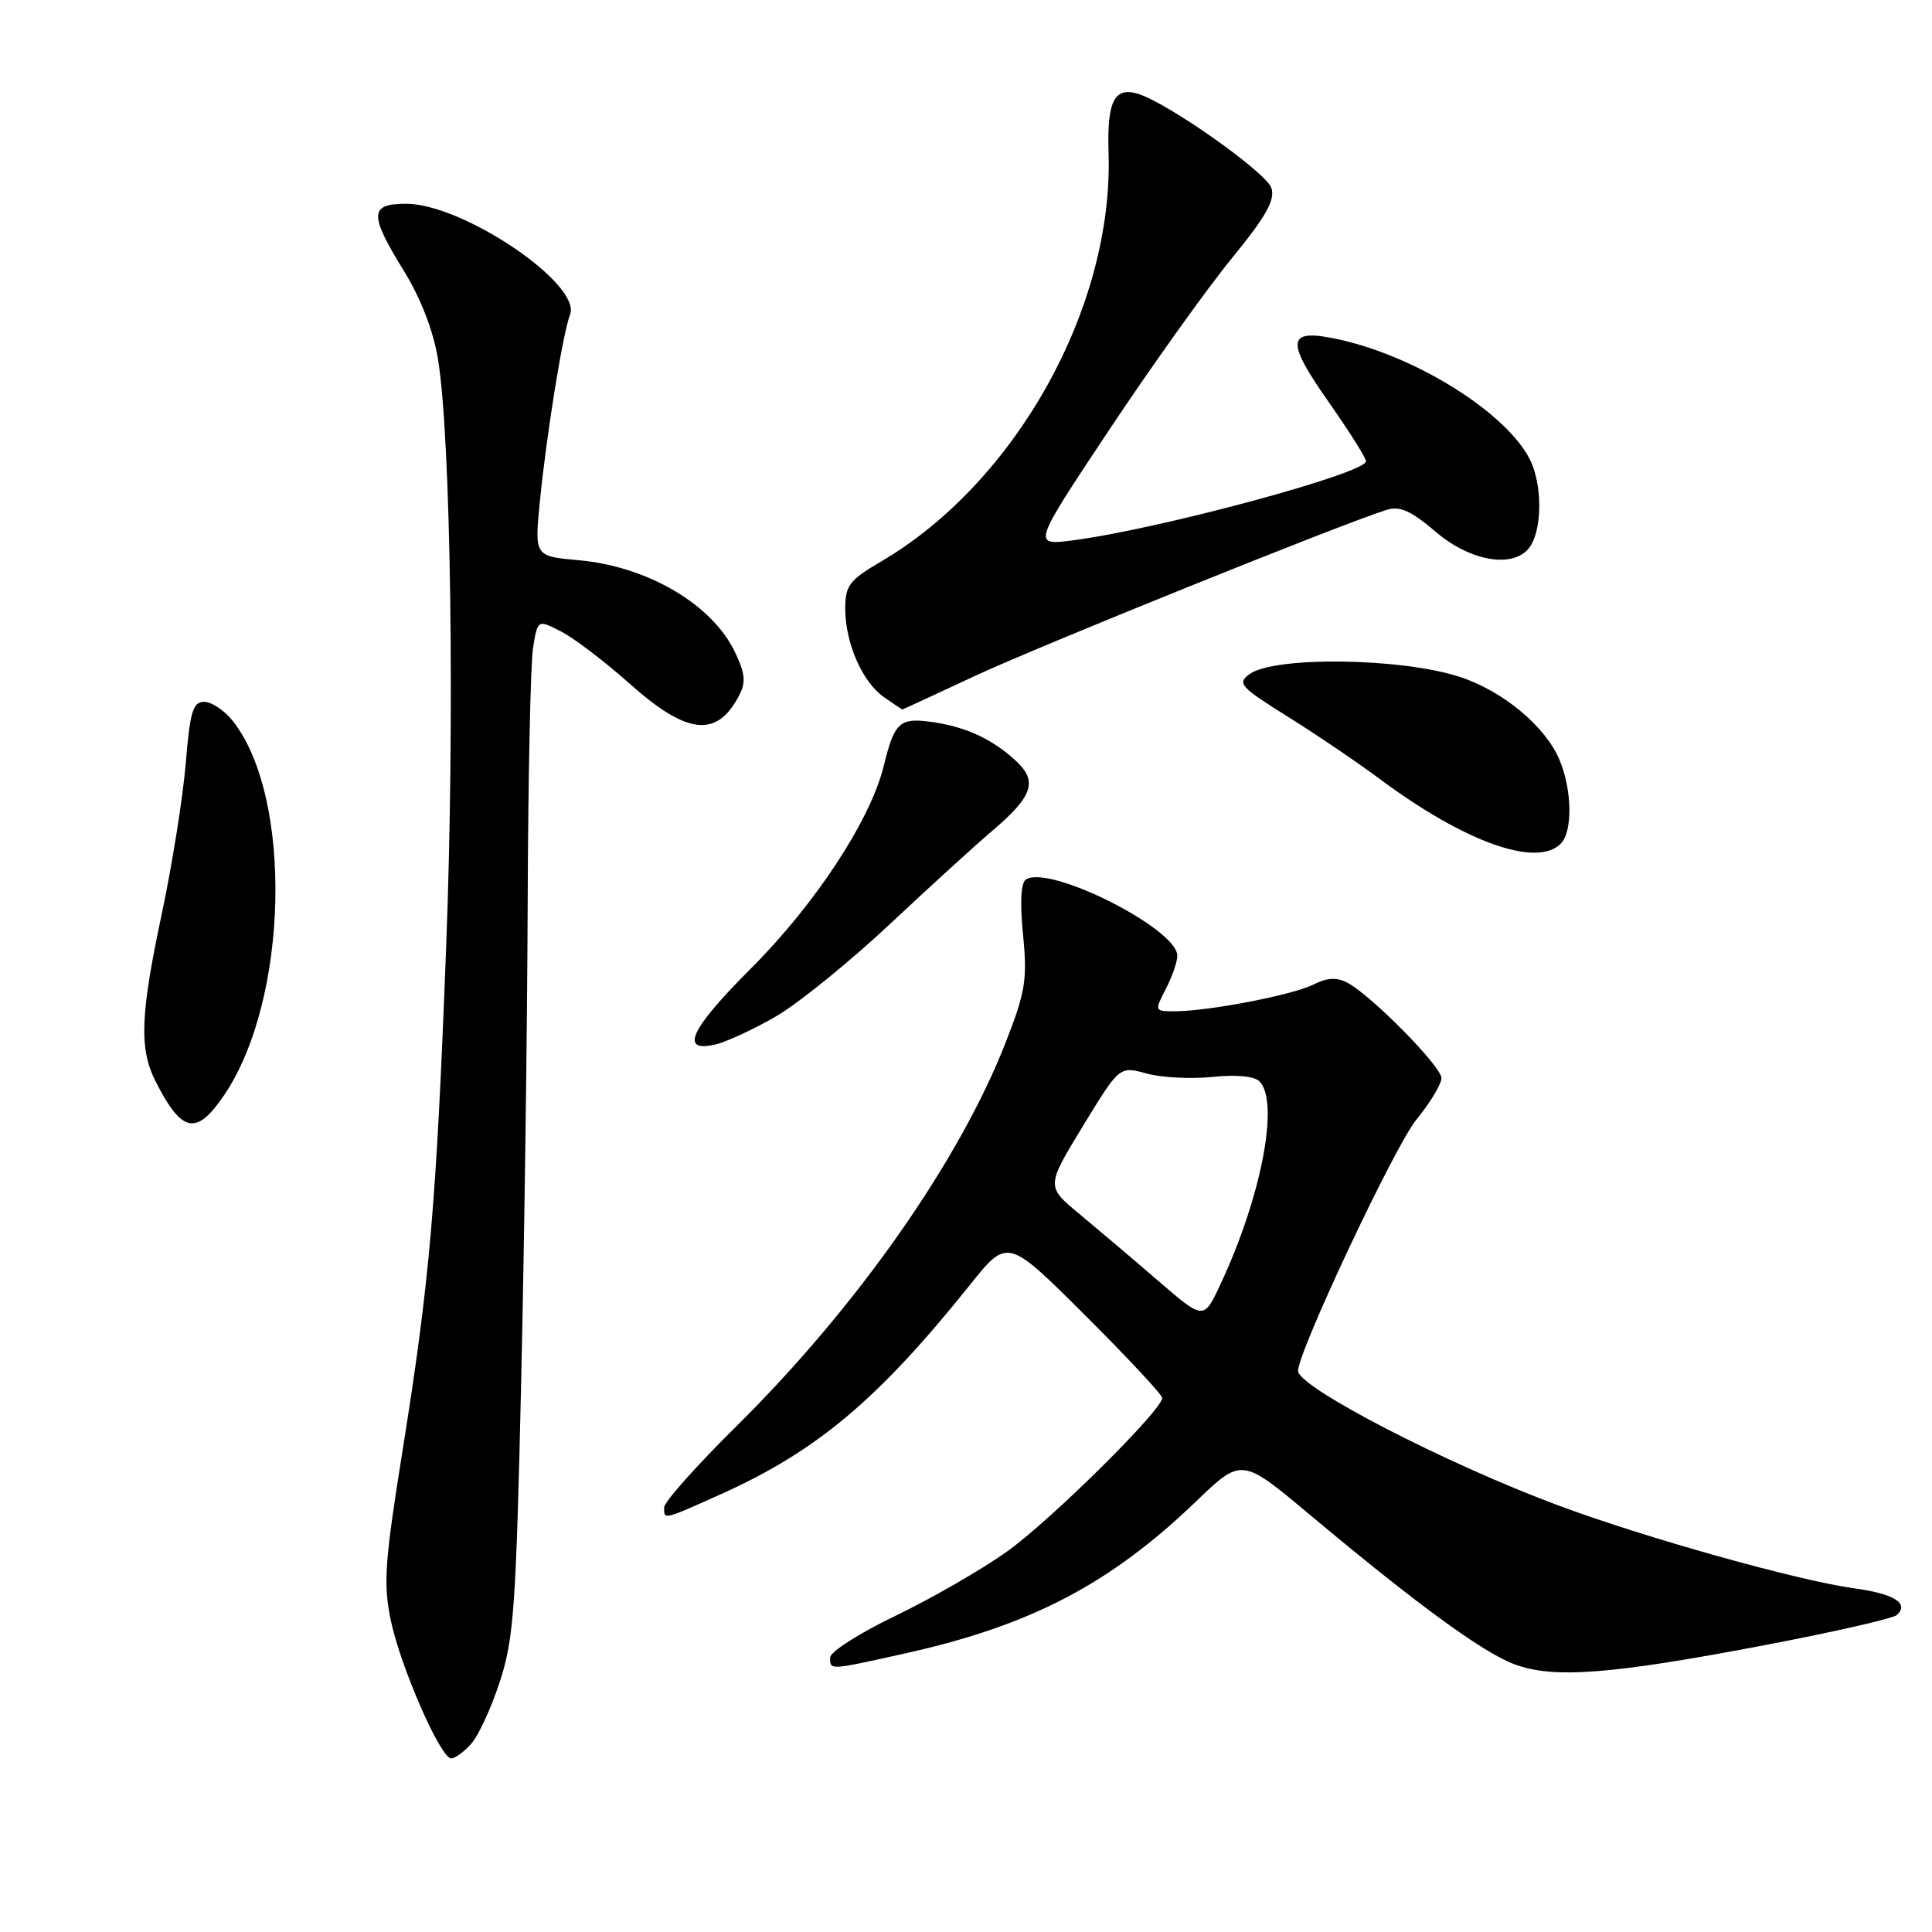 <?xml version="1.0" encoding="UTF-8" standalone="no"?>
<!DOCTYPE svg PUBLIC "-//W3C//DTD SVG 1.1//EN" "http://www.w3.org/Graphics/SVG/1.1/DTD/svg11.dtd" >
<svg xmlns="http://www.w3.org/2000/svg" xmlns:xlink="http://www.w3.org/1999/xlink" version="1.1" viewBox="0 0 256 256">
 <g >
 <path fill="currentColor"
d=" M 62.42 231.08 C 63.38 230.03 65.09 226.32 66.23 222.83 C 68.08 217.18 68.38 212.92 69.06 183.00 C 69.48 164.57 69.87 136.00 69.92 119.50 C 69.98 103.00 70.30 87.83 70.64 85.79 C 71.25 82.08 71.25 82.08 74.37 83.69 C 76.09 84.57 80.20 87.71 83.50 90.65 C 91.03 97.35 94.97 97.79 97.89 92.24 C 98.86 90.41 98.76 89.30 97.40 86.43 C 94.40 80.11 85.85 75.07 76.75 74.24 C 70.83 73.71 70.83 73.71 71.52 66.60 C 72.39 57.70 74.59 44.08 75.53 41.71 C 77.14 37.68 61.36 27.00 53.80 27.00 C 48.94 27.00 48.90 28.41 53.52 35.90 C 55.74 39.49 57.41 43.81 58.03 47.55 C 59.75 57.95 60.28 95.51 59.11 125.70 C 57.80 159.90 56.95 169.62 53.32 192.34 C 50.97 207.04 50.77 209.89 51.79 214.75 C 53.09 220.91 58.38 233.00 59.79 233.00 C 60.29 233.00 61.47 232.14 62.42 231.08 Z  M 234.00 217.96 C 243.07 216.23 250.89 214.44 251.36 213.99 C 253.00 212.45 250.99 211.19 245.75 210.47 C 238.26 209.45 217.92 203.75 206.36 199.43 C 191.41 193.85 172.01 183.80 172.00 181.65 C 172.00 179.09 184.80 151.88 187.65 148.40 C 189.49 146.14 191.00 143.65 191.00 142.86 C 191.00 141.31 181.72 131.90 178.53 130.21 C 177.11 129.47 175.85 129.54 174.03 130.46 C 171.32 131.84 160.08 134.00 155.64 134.00 C 152.98 134.00 152.97 133.96 154.47 131.05 C 155.31 129.43 156.00 127.44 156.00 126.64 C 156.00 123.08 139.13 114.56 135.96 116.52 C 135.27 116.95 135.13 119.53 135.56 123.87 C 136.14 129.78 135.88 131.41 133.30 138.02 C 127.19 153.74 113.60 173.13 97.58 188.98 C 92.31 194.19 88.00 199.03 88.00 199.73 C 88.00 201.40 87.82 201.44 95.39 198.05 C 108.21 192.30 116.30 185.51 128.51 170.27 C 133.50 164.03 133.50 164.03 143.75 174.25 C 149.39 179.87 154.00 184.81 154.00 185.23 C 154.00 186.83 139.24 201.44 133.43 205.59 C 130.09 207.97 123.45 211.79 118.68 214.09 C 113.91 216.38 110.00 218.87 110.00 219.62 C 110.00 221.33 109.74 221.35 120.00 219.07 C 136.59 215.38 147.06 209.91 158.46 198.97 C 164.52 193.14 164.52 193.14 173.51 200.67 C 187.62 212.48 196.33 218.86 200.58 220.49 C 205.77 222.47 213.34 221.90 234.00 217.96 Z  M 29.74 145.05 C 38.24 132.45 38.84 105.70 30.87 95.56 C 29.76 94.15 28.05 93.00 27.07 93.00 C 25.56 93.00 25.18 94.25 24.61 101.18 C 24.23 105.67 22.82 114.56 21.47 120.93 C 18.58 134.51 18.42 138.95 20.62 143.30 C 24.11 150.17 26.04 150.54 29.74 145.05 Z  M 102.88 134.64 C 105.84 132.91 112.59 127.44 117.88 122.48 C 123.17 117.52 129.30 111.94 131.50 110.07 C 136.81 105.56 137.51 103.56 134.72 100.92 C 131.70 98.07 128.19 96.39 123.91 95.73 C 119.21 95.01 118.55 95.56 117.10 101.50 C 115.33 108.69 108.04 119.80 99.44 128.39 C 91.47 136.37 90.01 139.49 94.75 138.41 C 96.26 138.06 99.92 136.37 102.88 134.64 Z  M 206.80 111.80 C 208.40 110.20 208.32 104.71 206.65 100.70 C 204.78 96.23 199.10 91.52 193.34 89.66 C 185.53 87.15 168.82 86.95 165.56 89.33 C 163.90 90.54 164.34 91.03 170.62 94.95 C 174.41 97.32 179.90 101.04 182.84 103.23 C 194.07 111.58 203.60 115.00 206.80 111.80 Z  M 129.11 89.60 C 137.57 85.65 178.14 69.28 183.76 67.55 C 185.49 67.02 186.99 67.69 190.19 70.43 C 195.12 74.65 201.17 75.43 202.96 72.07 C 204.25 69.66 204.30 64.92 203.07 61.68 C 200.71 55.48 188.41 47.44 177.55 45.01 C 170.48 43.43 170.21 44.96 176.09 53.32 C 178.79 57.17 181.00 60.68 181.00 61.12 C 181.00 62.72 153.48 70.14 142.14 71.60 C 136.78 72.29 136.78 72.29 147.02 56.89 C 152.65 48.43 159.94 38.24 163.20 34.25 C 167.74 28.70 168.98 26.52 168.47 24.92 C 167.83 22.88 154.90 13.74 150.85 12.45 C 147.65 11.44 146.67 13.39 146.89 20.29 C 147.55 40.71 134.60 63.94 116.74 74.41 C 112.54 76.87 112.00 77.59 112.00 80.63 C 112.00 85.20 114.25 90.36 117.12 92.37 C 118.40 93.27 119.50 94.00 119.58 94.00 C 119.65 94.00 123.94 92.02 129.11 89.60 Z  M 153.46 169.71 C 150.14 166.84 145.44 162.86 143.02 160.85 C 138.62 157.21 138.62 157.21 143.48 149.23 C 148.34 141.26 148.34 141.26 151.91 142.24 C 153.88 142.79 157.80 142.99 160.63 142.70 C 163.78 142.37 166.20 142.60 166.88 143.28 C 169.57 145.97 167.15 158.59 161.70 170.21 C 159.50 174.92 159.50 174.92 153.46 169.71 Z "/>
</g>
</svg>
